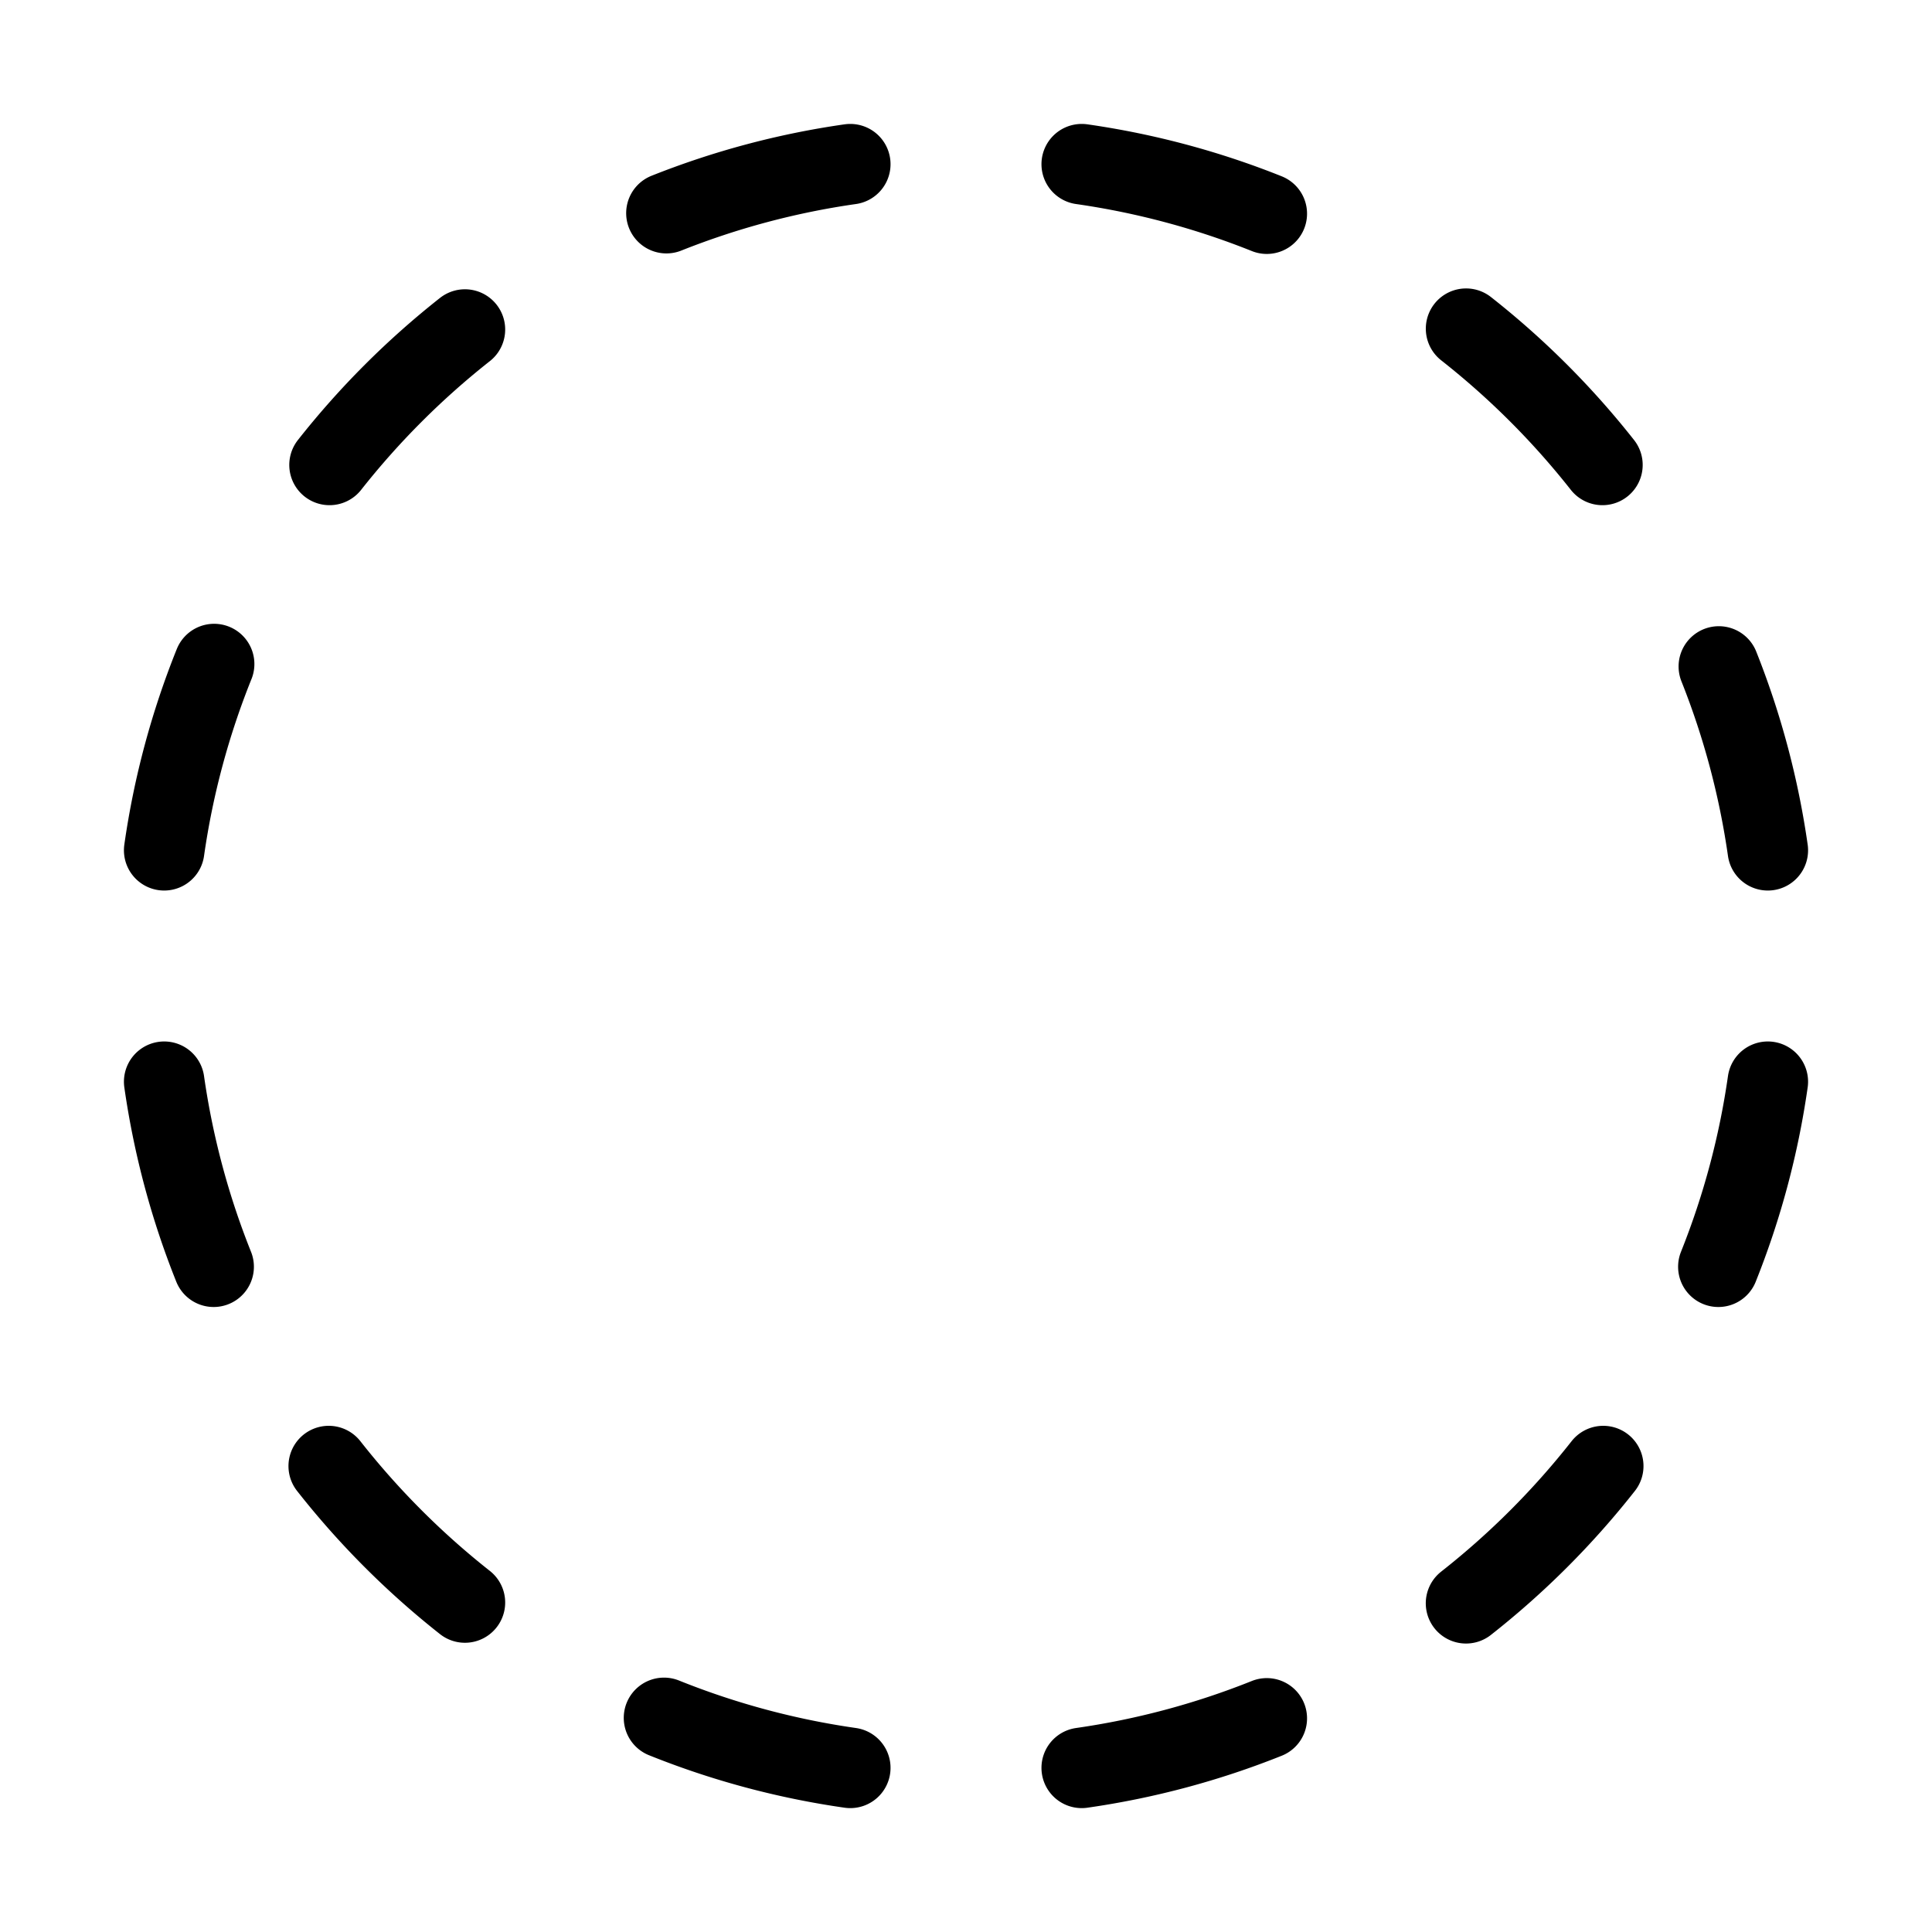 <svg xmlns="http://www.w3.org/2000/svg" fill="none" viewBox="-1 -1 48 48" height="48" width="48"><g id="select-circle-area-1--select-area-object-work"><path id="Ellipse 582" stroke="#000" stroke-linecap="round" stroke-linejoin="round" d="M25.875 3.079c1.6 0.229 3.141 0.647 4.598 1.23M20.125 3.079c-1.591 0.227 -3.12 0.641 -4.568 1.217M25.875 42.922a19.987 19.987 0 0 0 4.598 -1.23M20.125 42.922a19.991 19.991 0 0 1 -4.628 -1.242M42.921 25.875a19.986 19.986 0 0 1 -1.229 4.597M42.921 20.125a19.985 19.985 0 0 0 -1.217 -4.567M3.079 20.125c0.23 -1.612 0.652 -3.163 1.241 -4.627M3.079 25.875c0.229 1.6 0.646 3.141 1.229 4.597M35.424 7.166A20.244 20.244 0 0 1 38.812 10.551M10.551 38.814a20.247 20.247 0 0 1 -3.384 -3.39m31.665 0a20.246 20.246 0 0 1 -3.409 3.409M7.187 10.551a20.247 20.247 0 0 1 3.364 -3.364" stroke-width="2"></path></g></svg>